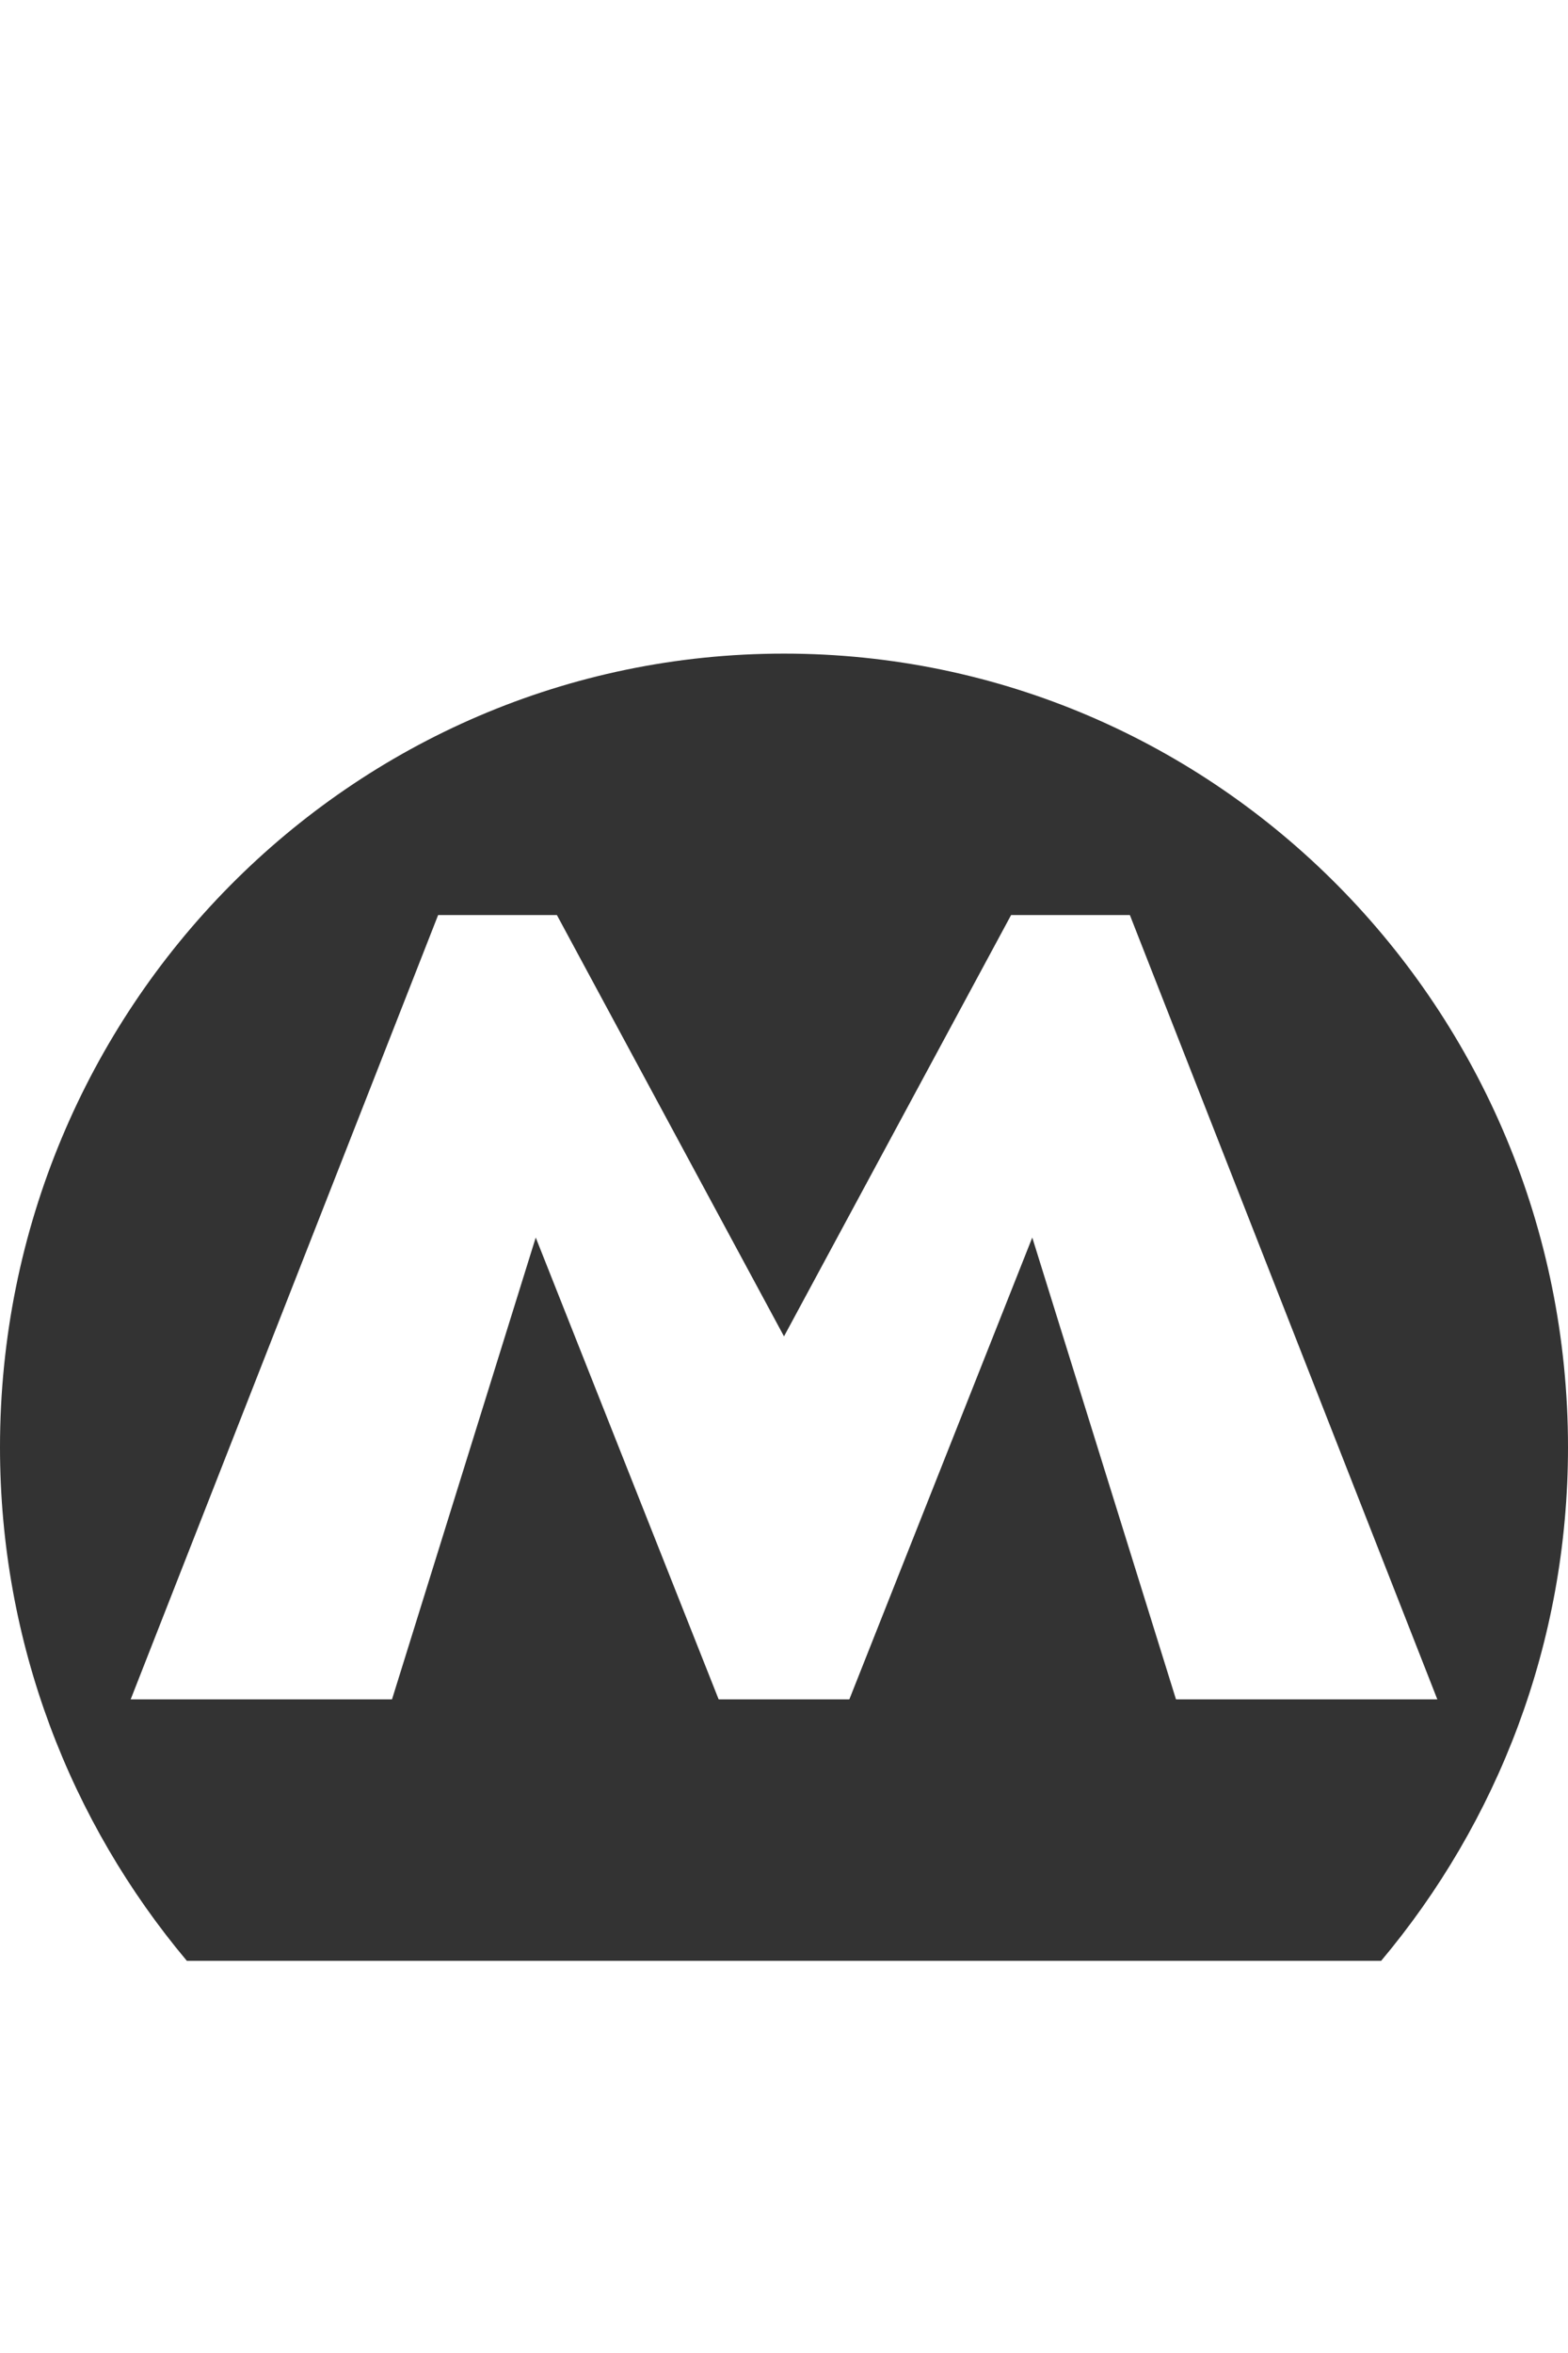 <?xml version="1.0" encoding="utf-8"?>
<!-- Generator: Adobe Illustrator 18.0.0, SVG Export Plug-In . SVG Version: 6.00 Build 0)  -->
<!DOCTYPE svg PUBLIC "-//W3C//DTD SVG 1.1//EN" "http://www.w3.org/Graphics/SVG/1.1/DTD/svg11.dtd">
<svg version="1.1" id="Layer_1" xmlns="http://www.w3.org/2000/svg" xmlns:xlink="http://www.w3.org/1999/xlink" x="0px" y="0px"
	 width="12px" height="18px" viewBox="0 0 12 18" enable-background="new 0 0 12 18" xml:space="preserve">
<rect x="0" y="0" width="12" height="18" fill="#333333" stroke="none"/>
<path fill-rule="evenodd" clip-rule="evenodd" fill="#FFFFFF" d="M1.43,15C0.54,13.94,0,12.57,0,11.071V18h12v-6.929
	c0,1.499-0.54,2.869-1.43,3.929H1.43z M0,0v11.071C0,7.718,2.686,5,6,5c3.313,0,6,2.718,6,6.071V0H0z M7.738,7L6,10.223L4.262,7
	H3.353L1,13h2l1.1-3.533L5.5,13h1l1.4-3.533L9,13h2L8.647,7H7.738z"/>
</svg>
